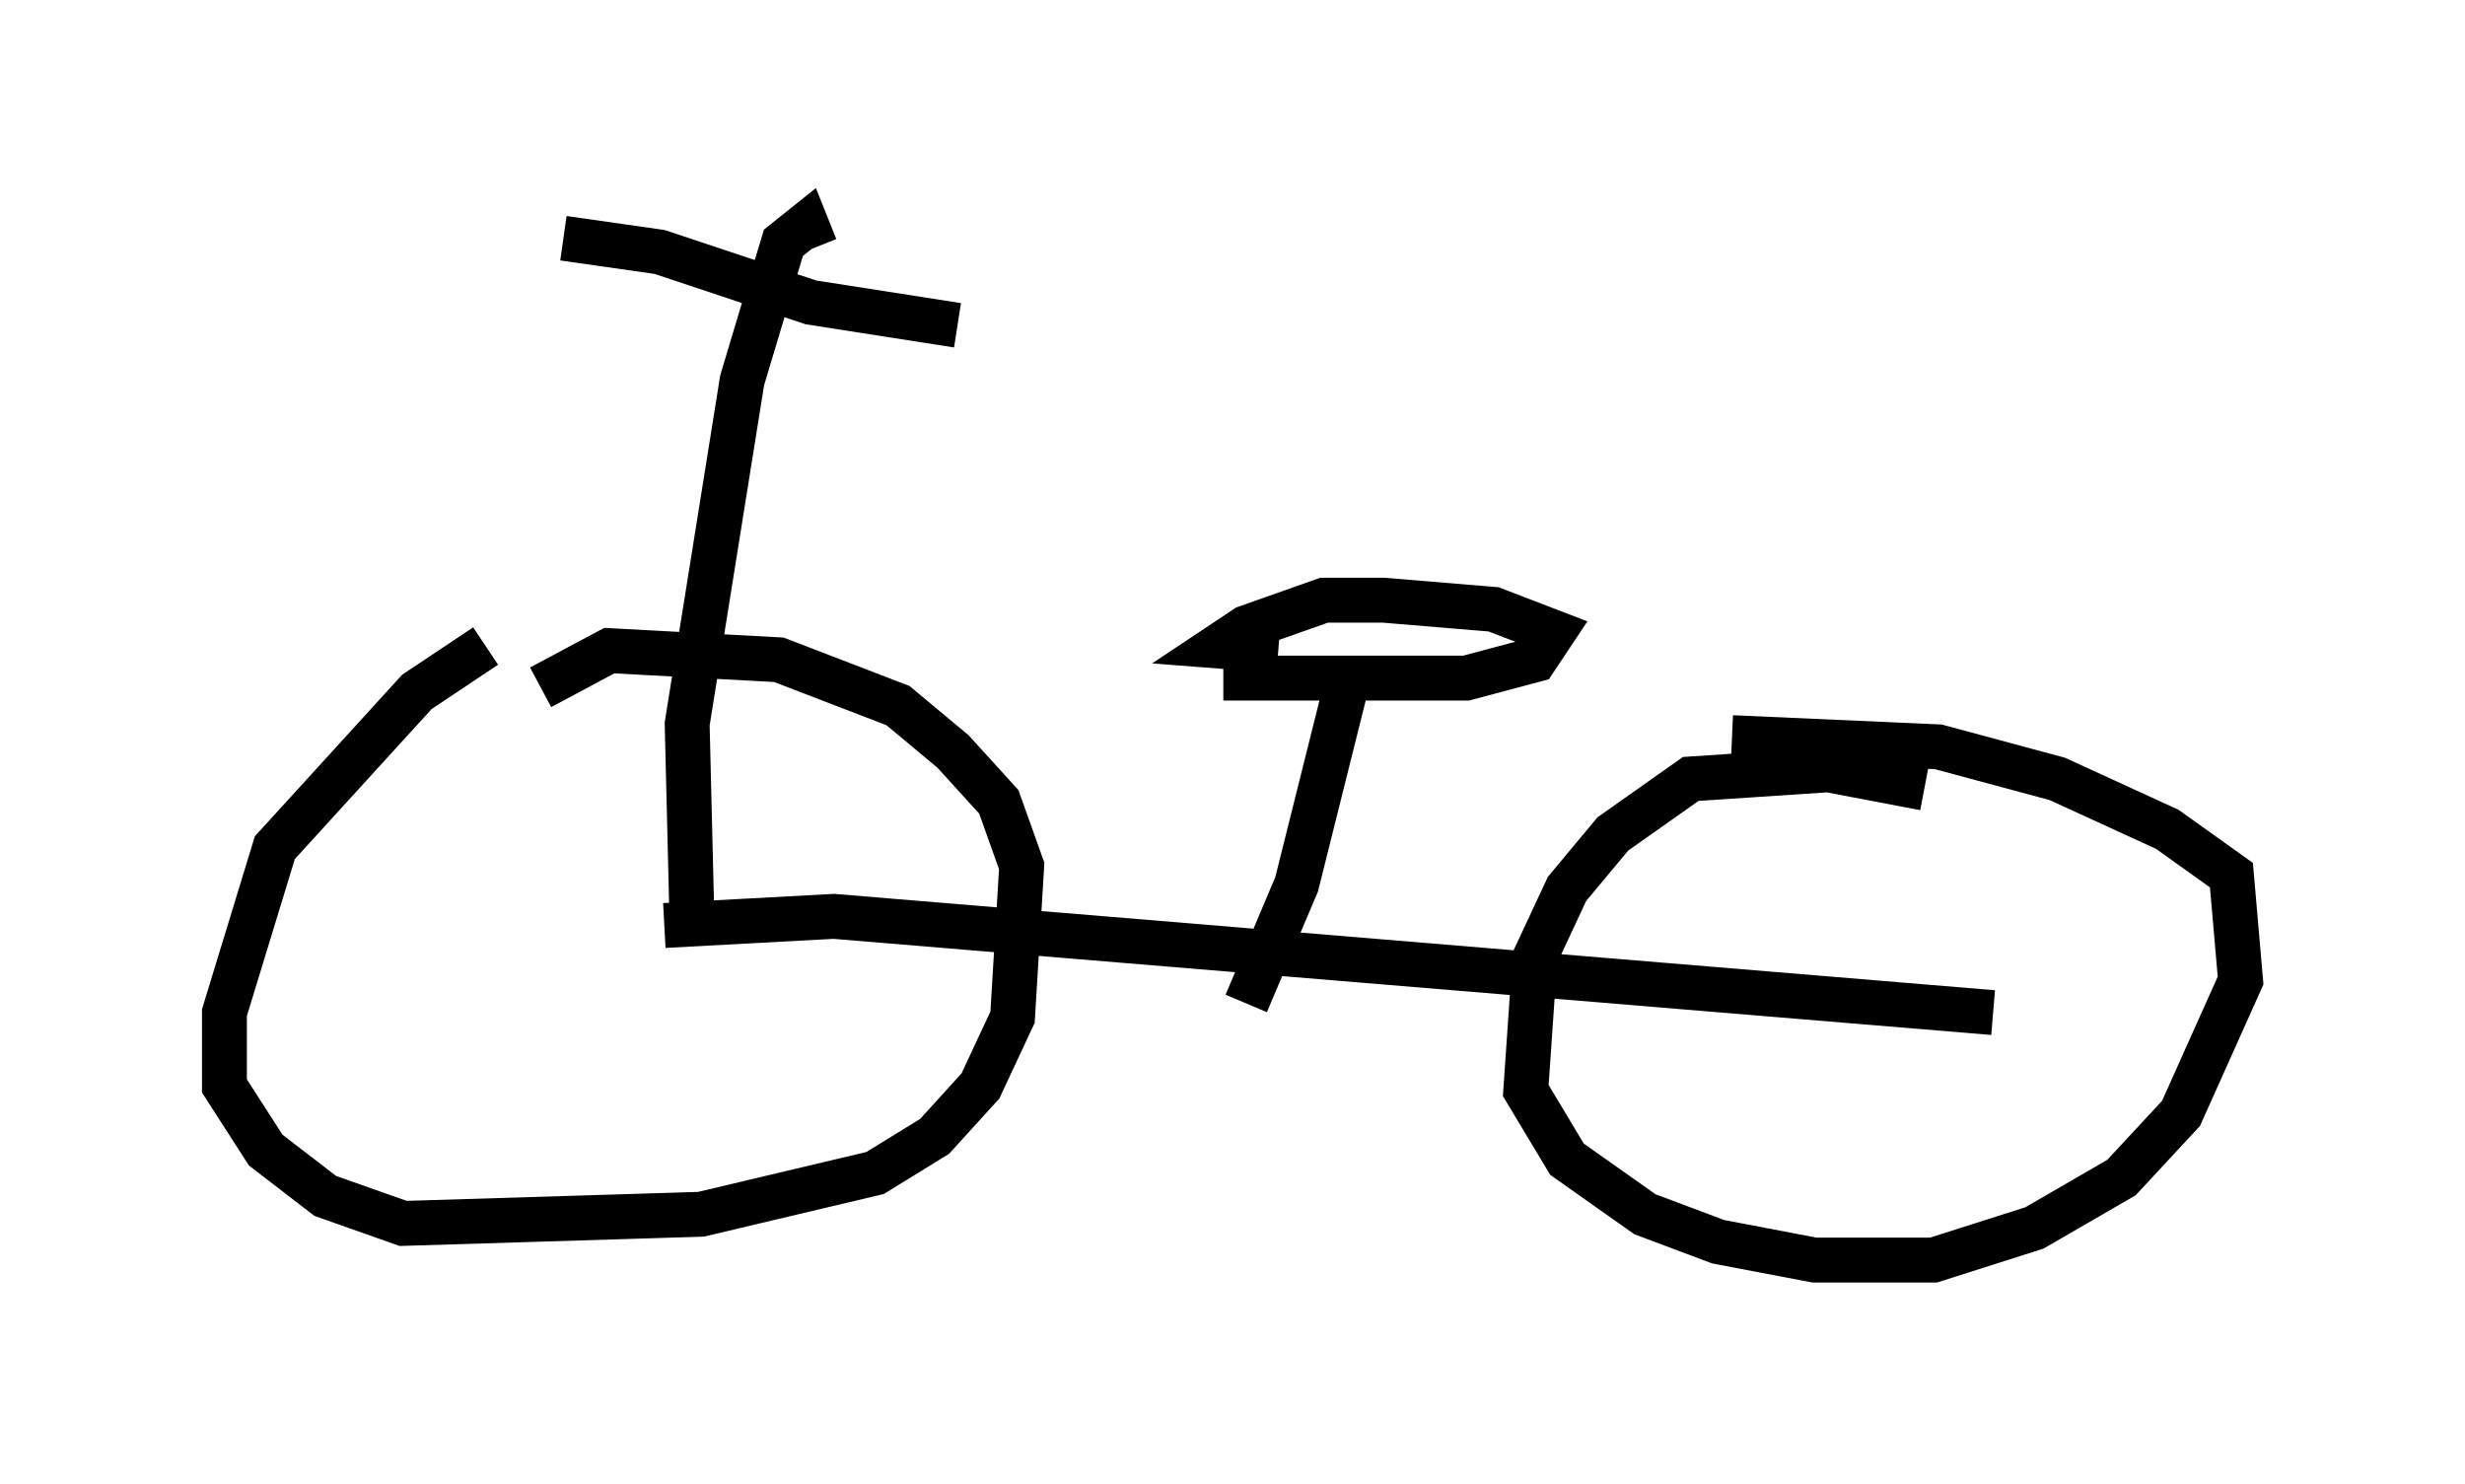 <?xml version="1.0" encoding="utf-8" ?>
<svg baseProfile="full" height="33.071" version="1.1" width="54.917" xmlns="http://www.w3.org/2000/svg" xmlns:ev="http://www.w3.org/2001/xml-events" xmlns:xlink="http://www.w3.org/1999/xlink"><defs /><rect fill="white" height="33.071" width="54.917" x="0" y="0" /><path d="M13.167, 13.473 m-2.348, 0.919 l-1.531, 1.021 -3.165, 3.471 l-1.123, 3.675 0.0, 1.633 l0.919, 1.429 1.327, 1.021 l1.735, 0.613 6.635, -0.204 l3.879, -0.919 1.327, -0.817 l1.021, -1.123 0.715, -1.531 l0.204, -3.369 -0.51, -1.429 l-1.021, -1.123 -1.225, -1.021 l-2.654, -1.021 -3.777, -0.204 l-1.531, 0.817 m30.83, 2.246 l-2.144, -0.408 -3.063, 0.204 l-1.735, 1.225 -1.021, 1.225 l-0.715, 1.531 -0.204, 2.96 l0.919, 1.531 1.735, 1.225 l1.633, 0.613 2.144, 0.408 l2.654, 0.0 2.246, -0.715 l1.94, -1.123 1.327, -1.429 l1.327, -2.96 -0.204, -2.348 l-1.429, -1.021 -2.45, -1.123 l-2.654, -0.715 -4.594, -0.204 m-23.786, 4.185 l3.777, -0.204 25.827, 2.144 m-16.64, -0.204 l1.123, -2.654 1.225, -4.9 m-2.858, 0.306 l5.41, 0.0 1.531, -0.408 l0.408, -0.613 -1.327, -0.51 l-2.45, -0.204 -1.327, 0.0 l-1.735, 0.613 -0.613, 0.408 l1.327, 0.102 m-13.067, 5.819 l-0.102, -4.185 1.225, -7.656 l0.919, -3.063 0.51, -0.408 l0.204, 0.51 m-5.615, -0.204 l2.144, 0.306 3.369, 1.123 l3.267, 0.51 " fill="none" stroke="black" stroke-width="1" /></svg>